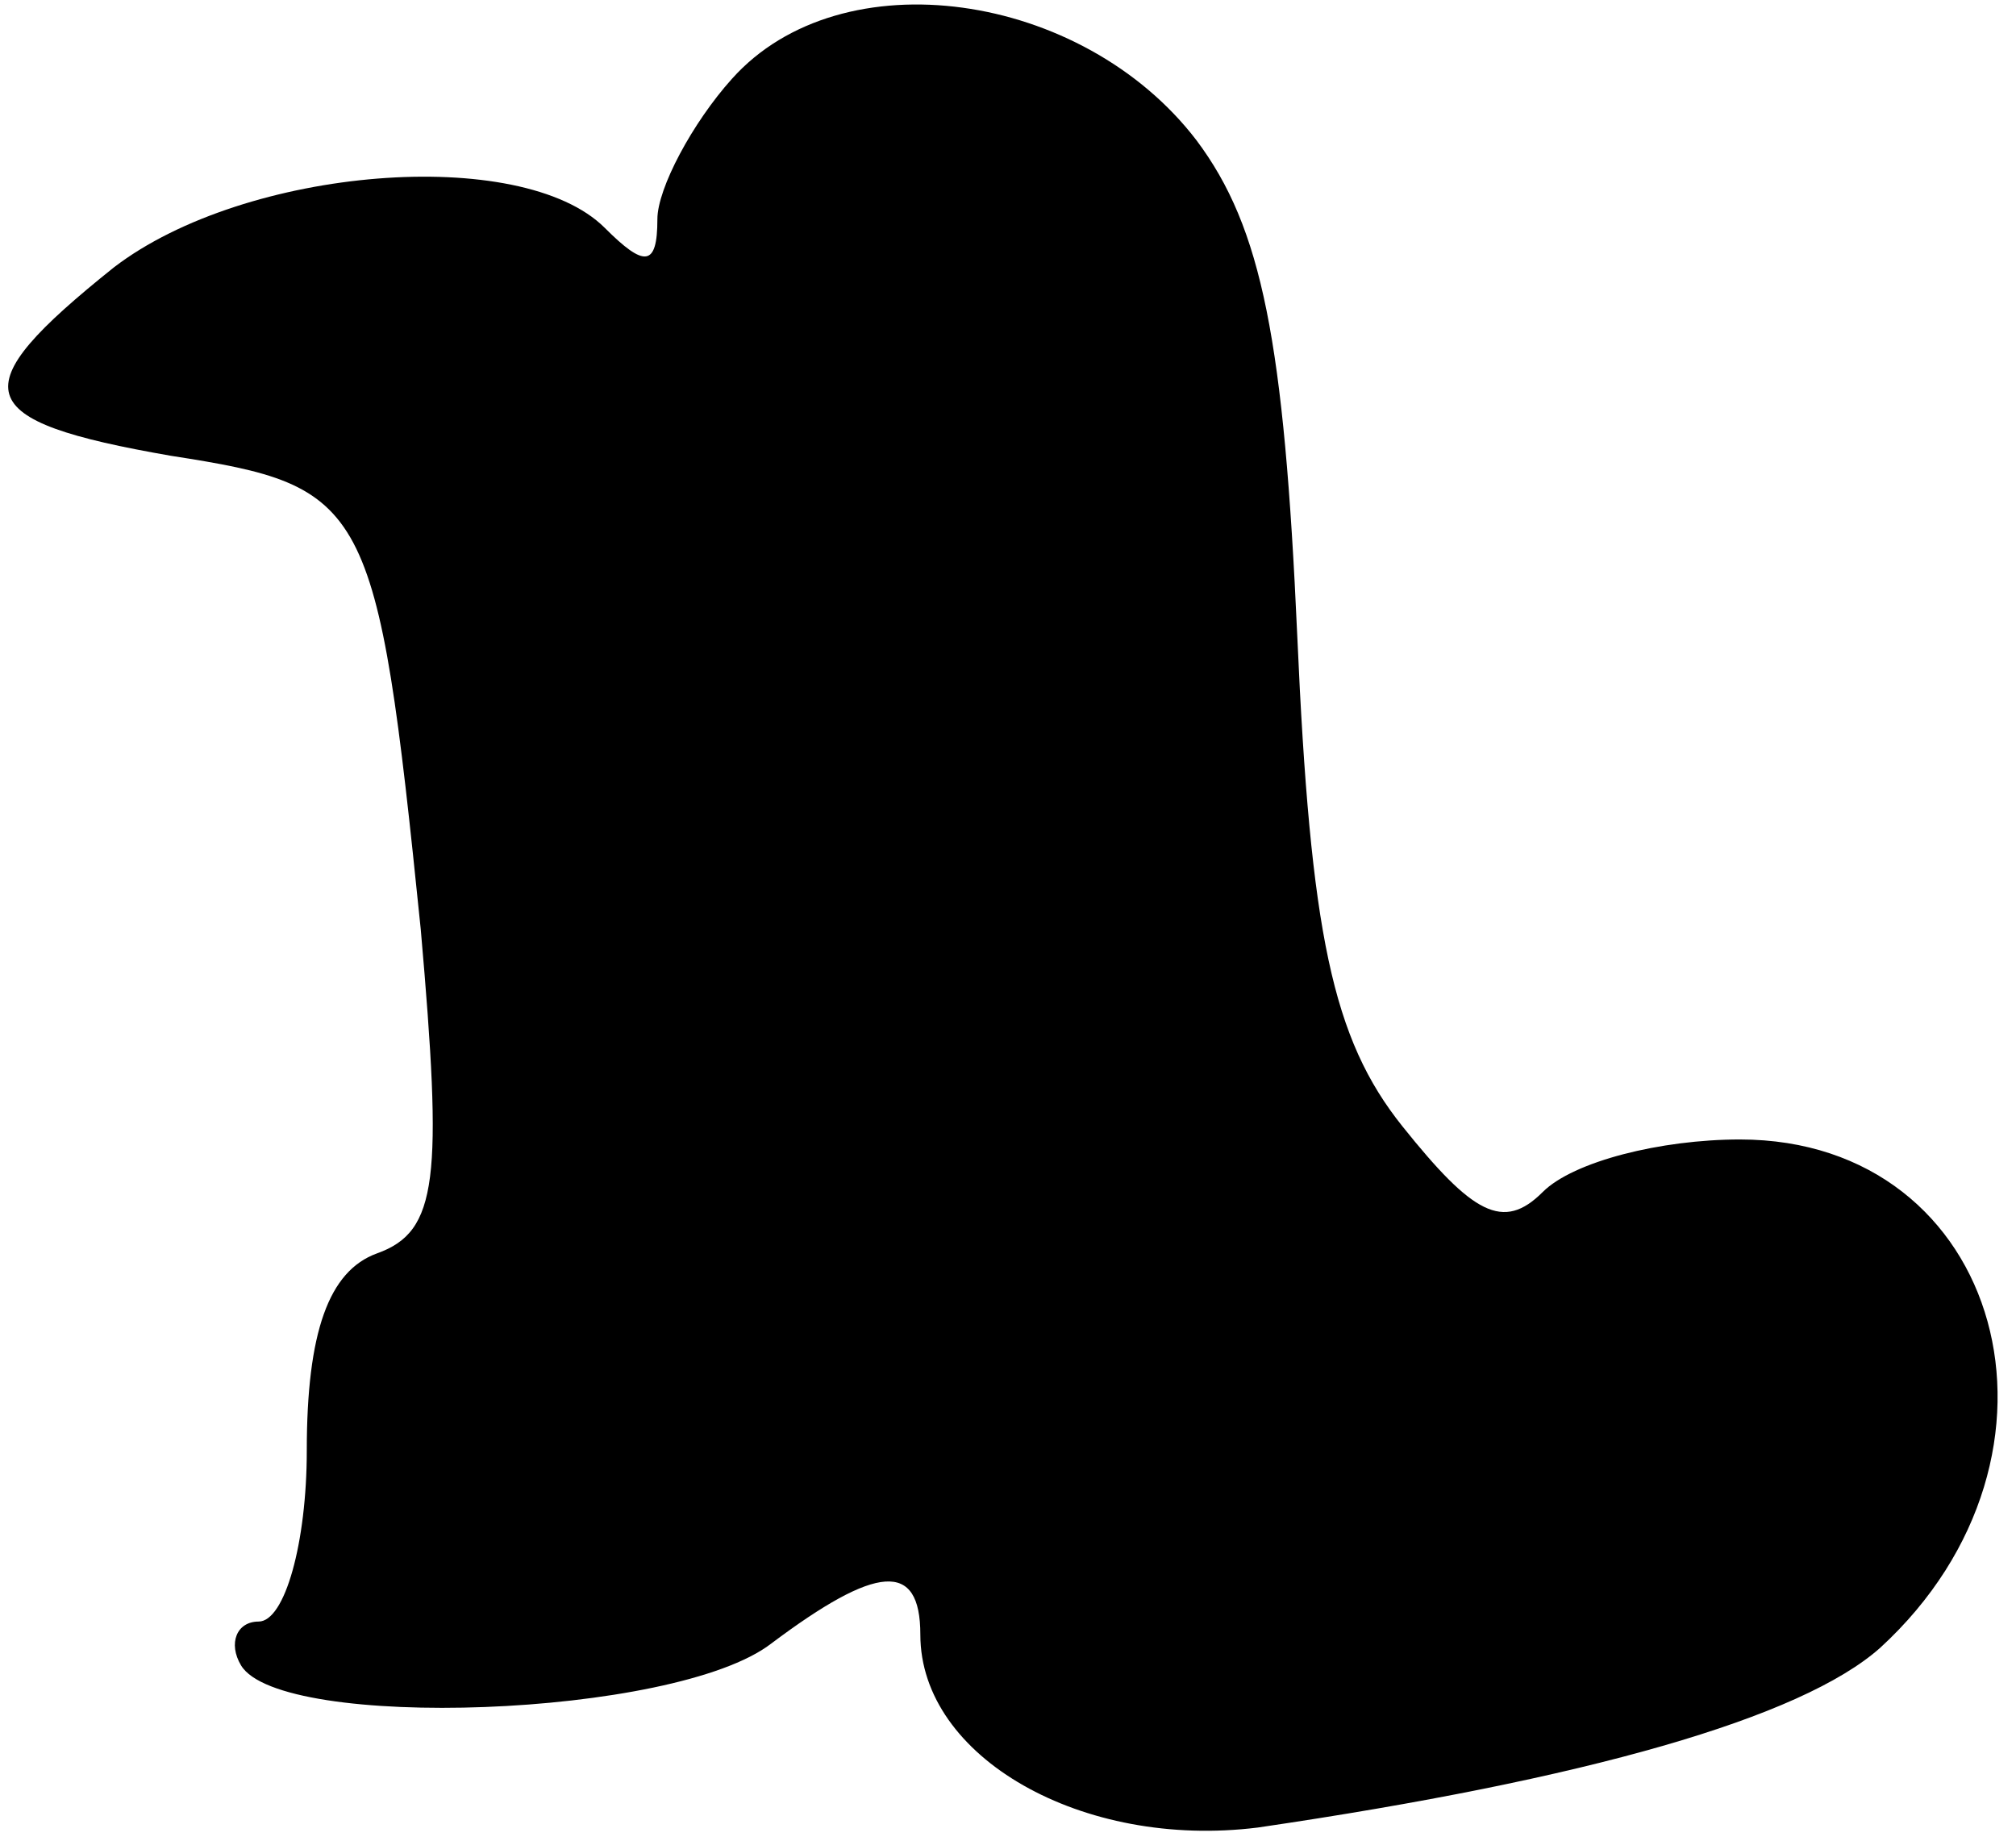 <?xml version="1.0" standalone="no"?>
<!DOCTYPE svg PUBLIC "-//W3C//DTD SVG 20010904//EN"
 "http://www.w3.org/TR/2001/REC-SVG-20010904/DTD/svg10.dtd">
<svg version="1.0" xmlns="http://www.w3.org/2000/svg"
 width="46pt" height="42pt" viewBox="0 0 46 42"
 preserveAspectRatio="xMidYMid meet">
<g transform="translate(0,42) scale(0.1,-0.1)"
fill="#000000" stroke="none">
<path fill="#000000" stroke="none" d="M167 402 c-9 -10 -17 -25 -17 -32 0
-11 -3 -11 -12 -2 -19 19 -82 14 -112 -9 -35 -28 -33 -35 13 -43 45 -7 47 -10
57 -108 5 -57 4 -69 -10 -74 -11 -4 -16 -18 -16 -45 0 -21 -5 -39 -11 -39 -5
0 -7 -5 -4 -10 9 -15 99 -12 121 5 24 18 34 19 34 2 0 -28 37 -49 77 -44 75
11 124 25 142 41 48 44 28 116 -32 116 -18 0 -38 -5 -45 -12 -9 -9 -16 -5 -32
15 -16 20 -21 44 -24 112 -3 67 -8 93 -23 113 -26 34 -81 42 -106 14z"/>
</g>
</svg>
